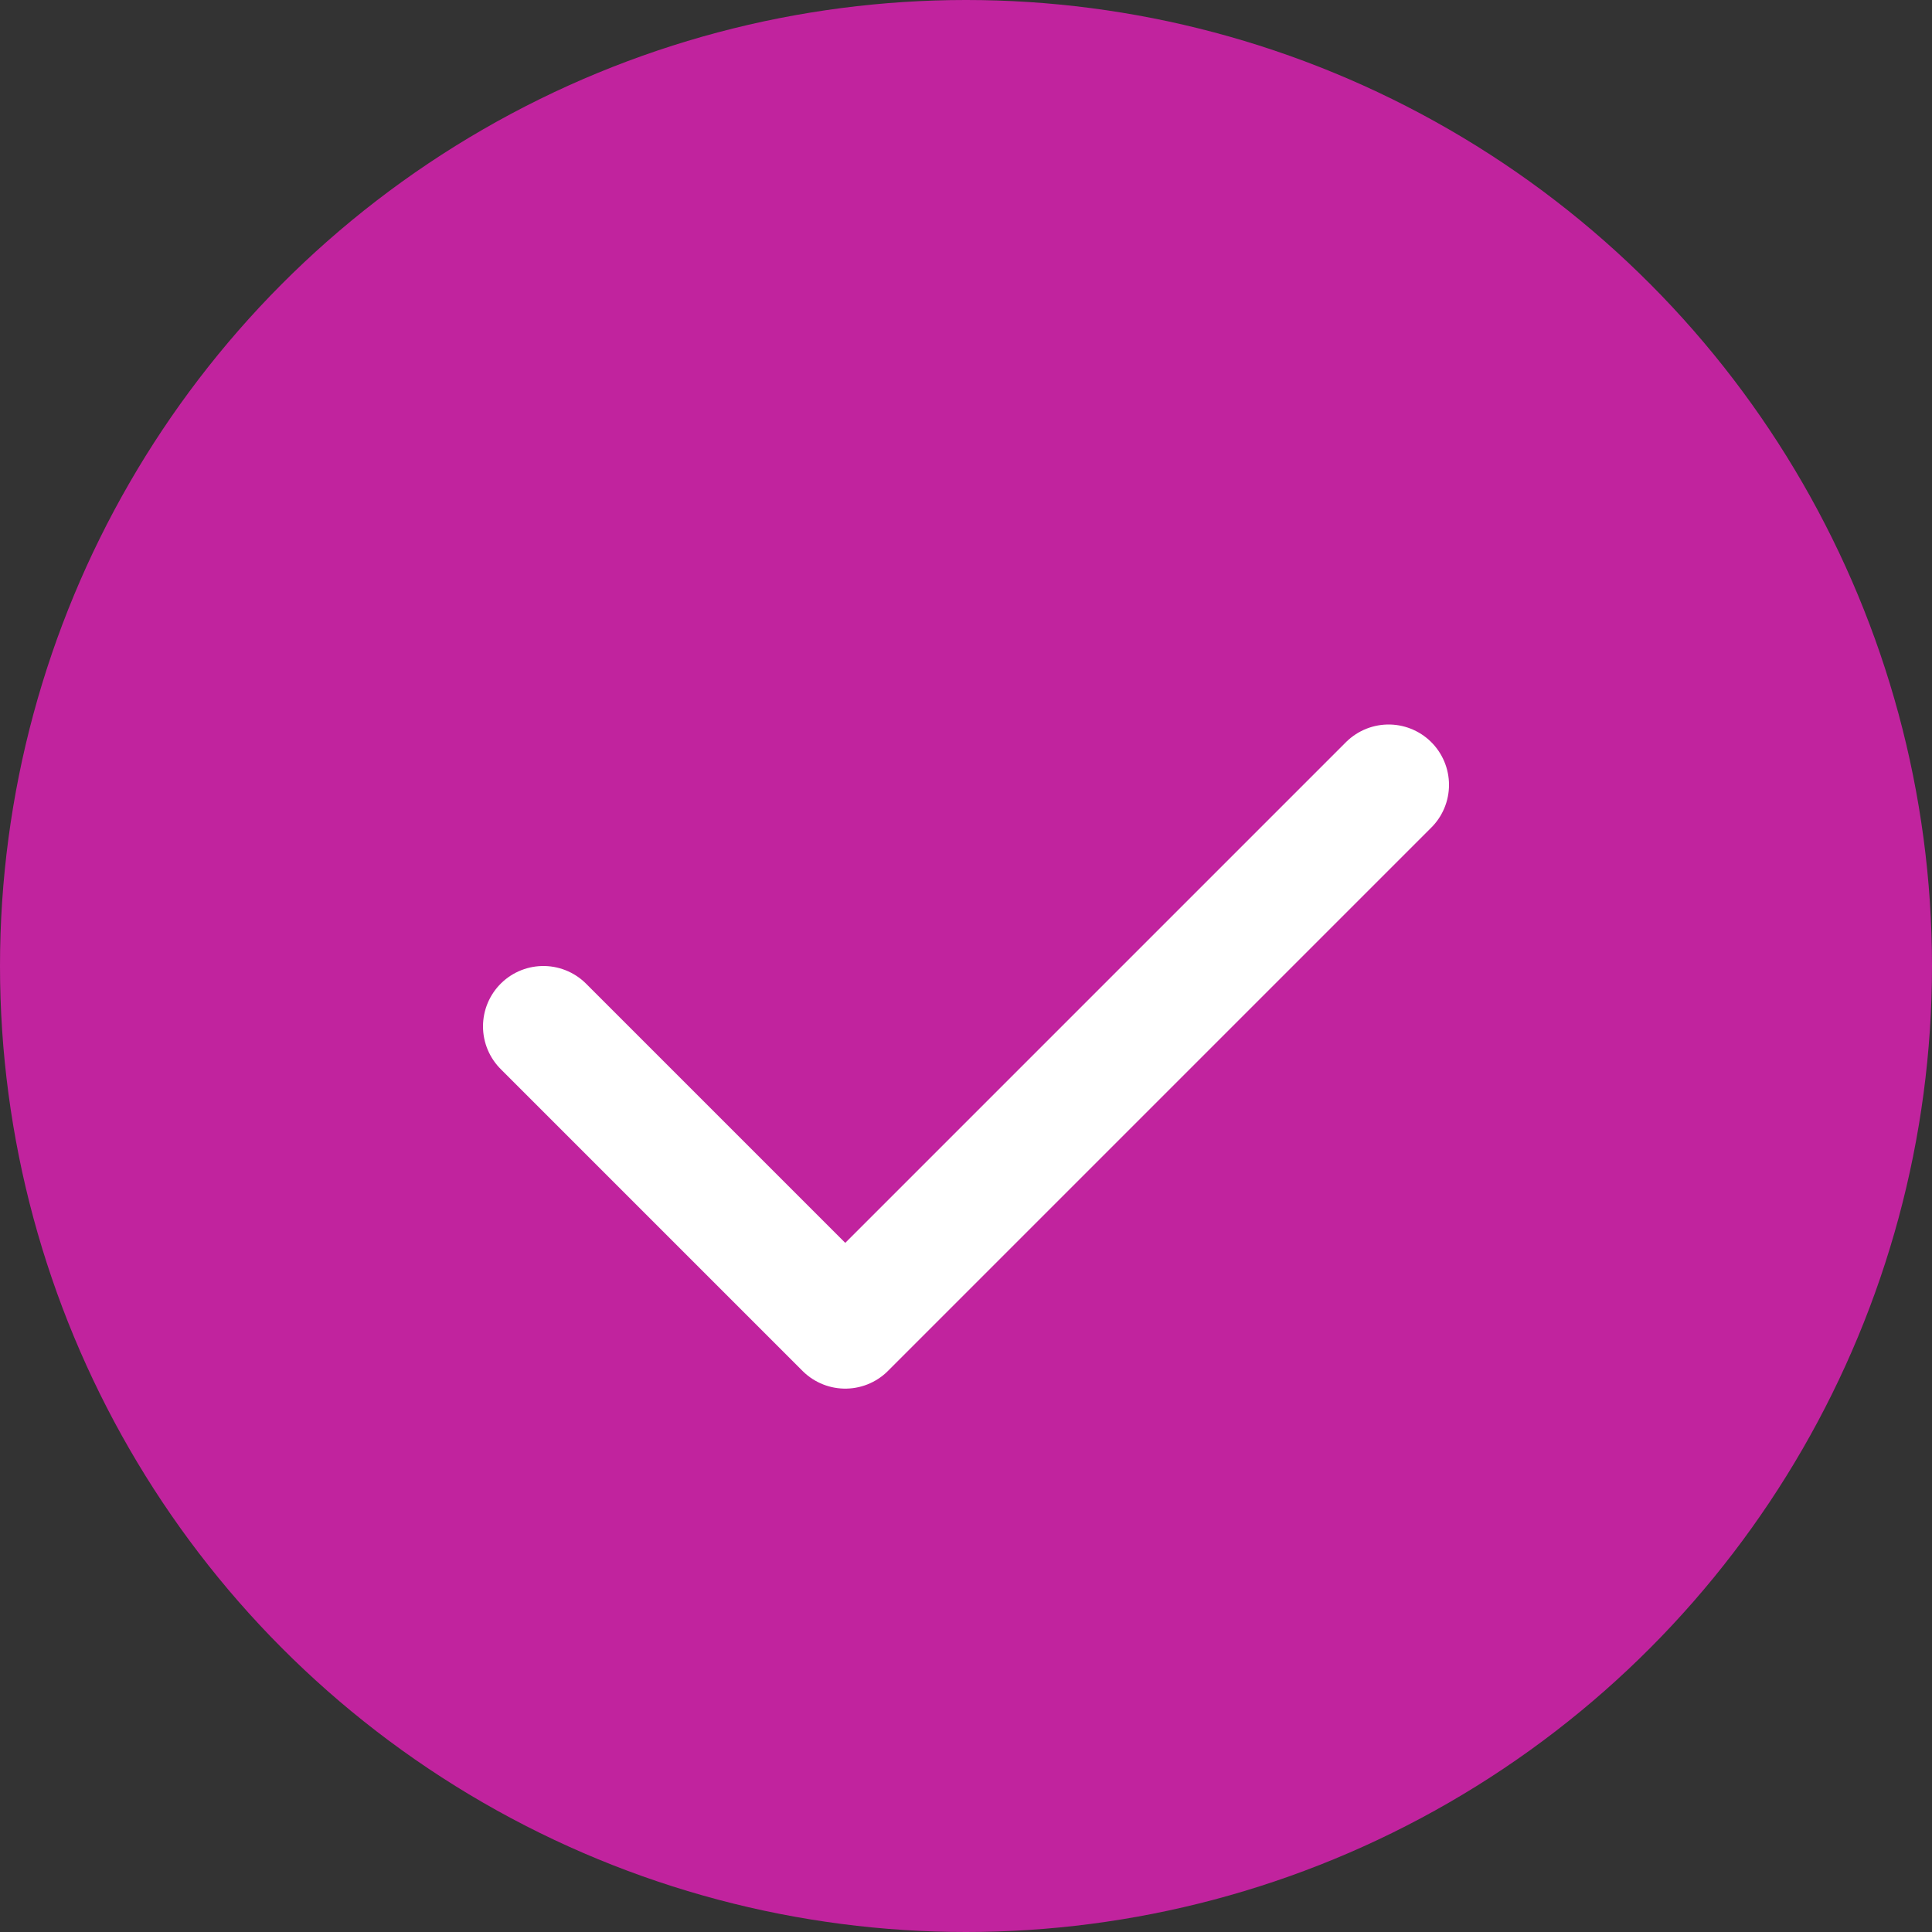 <svg width="16" height="16" viewBox="0 0 16 16" fill="none" xmlns="http://www.w3.org/2000/svg">
    <rect x="0" y="0" width="16" height="16" fill="#333333" stroke="none"/>
    <circle cx="8" cy="8" r="8" fill="#C1239E"/>
    <path d="M4.5 8.5L7 11L11.5 6.5" stroke="white" stroke-linecap="round" stroke-linejoin="round"/>
</svg>
